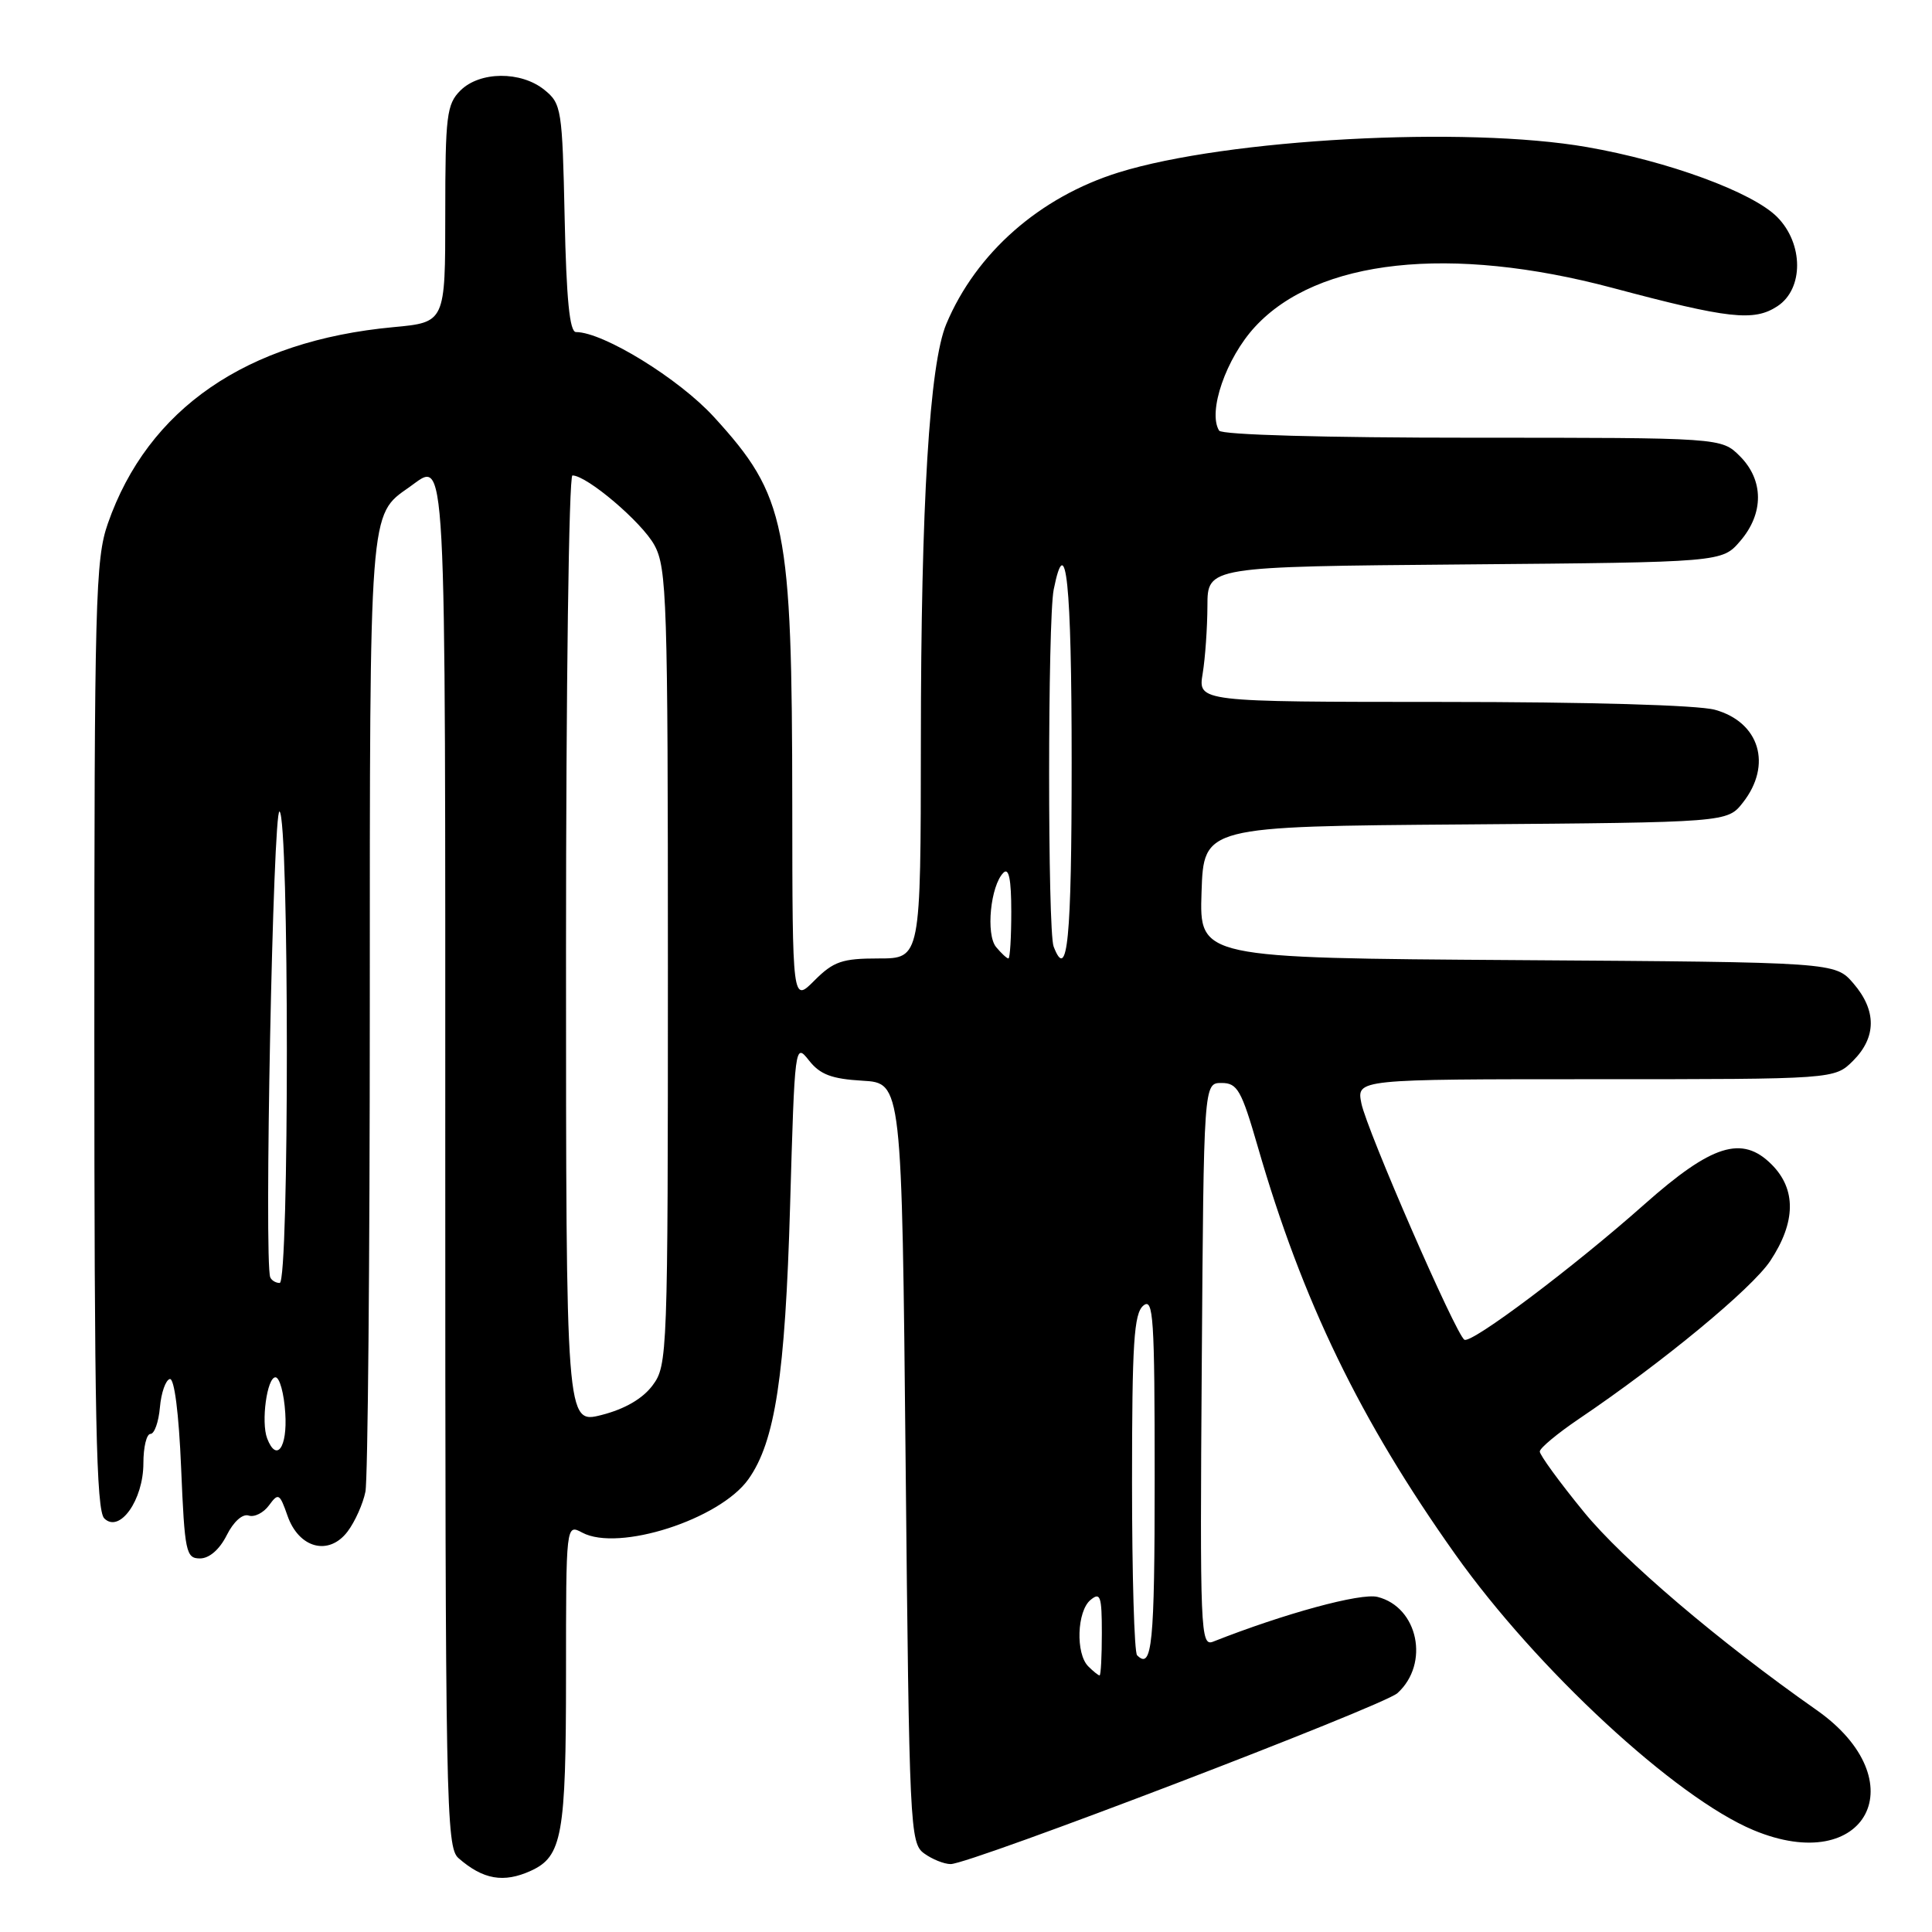 <?xml version="1.0" encoding="UTF-8" standalone="no"?>
<!DOCTYPE svg PUBLIC "-//W3C//DTD SVG 1.1//EN" "http://www.w3.org/Graphics/SVG/1.1/DTD/svg11.dtd" >
<svg xmlns="http://www.w3.org/2000/svg" xmlns:xlink="http://www.w3.org/1999/xlink" version="1.1" viewBox="0 0 256 256">
 <g >
 <path fill="currentColor"
d=" M 70.34 247.89 C 74.49 246.00 75.00 243.18 75.00 221.92 C 75.00 201.93 75.00 201.93 77.15 203.08 C 81.95 205.65 95.39 201.33 99.17 196.00 C 102.71 191.02 104.04 182.27 104.69 159.81 C 105.31 138.37 105.33 138.15 107.19 140.51 C 108.66 142.38 110.19 142.96 114.28 143.20 C 119.50 143.50 119.50 143.50 120.00 193.83 C 120.48 242.19 120.58 244.22 122.44 245.58 C 123.51 246.36 125.10 247.00 125.97 247.00 C 128.55 247.00 183.28 226.06 185.17 224.35 C 189.47 220.45 187.92 212.95 182.53 211.60 C 180.32 211.04 170.18 213.80 160.74 217.53 C 159.07 218.19 158.99 216.20 159.24 180.86 C 159.50 143.50 159.50 143.50 161.86 143.50 C 163.96 143.50 164.49 144.43 166.67 151.97 C 172.56 172.37 180.21 188.17 192.81 205.93 C 203.63 221.18 222.00 238.18 232.34 242.50 C 247.34 248.76 254.04 235.94 240.68 226.57 C 227.80 217.54 215.07 206.71 209.87 200.34 C 206.64 196.39 204.01 192.78 204.03 192.33 C 204.04 191.87 206.38 189.93 209.23 188.00 C 220.32 180.51 232.14 170.74 234.58 167.06 C 237.97 161.93 238.03 157.58 234.75 154.30 C 230.84 150.38 226.84 151.64 217.88 159.59 C 208.50 167.92 194.96 178.10 194.04 177.52 C 192.90 176.82 181.10 149.73 180.39 146.20 C 179.75 143.00 179.75 143.00 211.42 143.00 C 243.09 143.00 243.09 143.00 245.55 140.55 C 248.65 137.44 248.67 133.89 245.59 130.31 C 243.17 127.50 243.17 127.50 201.05 127.22 C 158.92 126.94 158.92 126.94 159.21 118.22 C 159.50 109.50 159.50 109.50 194.19 109.24 C 228.88 108.97 228.88 108.97 230.94 106.35 C 234.86 101.36 233.16 95.69 227.24 94.05 C 225.01 93.43 210.41 93.01 191.12 93.01 C 158.74 93.00 158.74 93.00 159.36 89.25 C 159.70 87.19 159.98 83.15 159.99 80.29 C 160.00 75.08 160.00 75.08 194.09 74.79 C 228.18 74.50 228.18 74.50 230.59 71.69 C 233.74 68.03 233.72 63.63 230.55 60.45 C 228.09 58.00 228.09 58.00 195.10 58.00 C 175.61 58.00 161.88 57.62 161.54 57.06 C 160.00 54.57 162.46 47.46 166.29 43.31 C 174.56 34.33 192.17 32.42 213.68 38.15 C 229.06 42.25 232.40 42.62 235.51 40.58 C 239.02 38.29 238.99 32.27 235.47 28.74 C 232.18 25.45 221.07 21.37 210.29 19.49 C 194.19 16.68 162.54 18.40 148.23 22.85 C 137.76 26.11 129.35 33.50 125.39 42.93 C 123.16 48.24 122.03 66.76 122.02 98.25 C 122.00 127.00 122.00 127.00 116.42 127.00 C 111.59 127.00 110.45 127.39 107.92 129.92 C 105.00 132.85 105.00 132.85 104.98 106.67 C 104.95 69.52 104.19 65.74 94.60 55.25 C 89.97 50.18 79.93 44.00 76.32 44.00 C 75.48 44.00 75.05 39.64 74.82 28.91 C 74.51 14.44 74.40 13.74 72.14 11.91 C 69.03 9.39 63.56 9.44 61.00 12.00 C 59.19 13.81 59.00 15.33 59.00 28.36 C 59.00 42.71 59.00 42.71 52.12 43.35 C 32.67 45.16 19.60 54.15 14.29 69.37 C 12.64 74.09 12.50 79.51 12.50 137.20 C 12.50 187.83 12.75 200.15 13.82 201.20 C 15.85 203.20 19.00 198.76 19.00 193.89 C 19.00 191.75 19.42 190.00 19.94 190.00 C 20.46 190.00 21.02 188.42 21.19 186.48 C 21.36 184.54 21.95 182.86 22.50 182.73 C 23.10 182.59 23.70 187.26 24.00 194.50 C 24.47 205.67 24.64 206.50 26.50 206.50 C 27.73 206.50 29.09 205.32 30.04 203.43 C 30.94 201.63 32.14 200.55 32.95 200.82 C 33.71 201.07 34.92 200.46 35.65 199.46 C 36.88 197.78 37.06 197.88 38.09 200.83 C 39.60 205.17 43.58 206.21 46.06 202.93 C 47.04 201.63 48.10 199.26 48.42 197.66 C 48.74 196.06 49.00 167.11 49.00 133.33 C 49.00 67.10 48.91 68.28 54.22 64.56 C 59.23 61.05 59.00 56.82 59.00 153.85 C 59.00 239.12 59.11 244.78 60.75 246.21 C 64.01 249.06 66.74 249.53 70.34 247.89 Z  M 144.20 220.80 C 142.51 219.11 142.70 213.49 144.50 212.00 C 145.80 210.92 146.00 211.49 146.00 216.38 C 146.00 219.47 145.87 222.00 145.70 222.00 C 145.53 222.00 144.86 221.46 144.20 220.80 Z  M 150.67 219.33 C 150.30 218.97 150.00 208.67 150.00 196.46 C 150.00 177.93 150.25 174.04 151.50 173.00 C 152.83 171.90 153.00 174.55 153.00 195.88 C 153.00 217.90 152.66 221.33 150.67 219.33 Z  M 35.40 190.60 C 34.57 188.43 35.38 182.50 36.50 182.50 C 37.05 182.50 37.64 184.64 37.80 187.25 C 38.10 191.81 36.64 193.83 35.40 190.60 Z  M 75.00 125.85 C 75.00 91.28 75.38 63.00 75.85 63.00 C 77.77 63.00 85.05 69.19 86.71 72.23 C 88.36 75.25 88.50 79.49 88.50 128.18 C 88.50 179.56 88.45 180.92 86.47 183.57 C 85.15 185.34 82.78 186.71 79.72 187.49 C 75.00 188.69 75.00 188.69 75.00 125.85 Z  M 35.81 169.25 C 34.98 167.23 36.18 106.99 37.04 107.53 C 38.32 108.32 38.34 170.00 37.06 170.00 C 36.54 170.00 35.98 169.66 35.81 169.25 Z  M 131.99 125.49 C 130.61 123.82 131.24 117.36 132.96 115.64 C 133.68 114.92 134.00 116.52 134.00 120.80 C 134.00 124.21 133.83 127.00 133.62 127.00 C 133.41 127.00 132.68 126.32 131.99 125.49 Z  M 139.61 125.42 C 138.81 123.33 138.82 82.14 139.62 78.12 C 141.25 69.99 142.00 77.19 142.00 101.00 C 142.00 124.56 141.45 130.21 139.61 125.42 Z "/>
</g>
</svg>